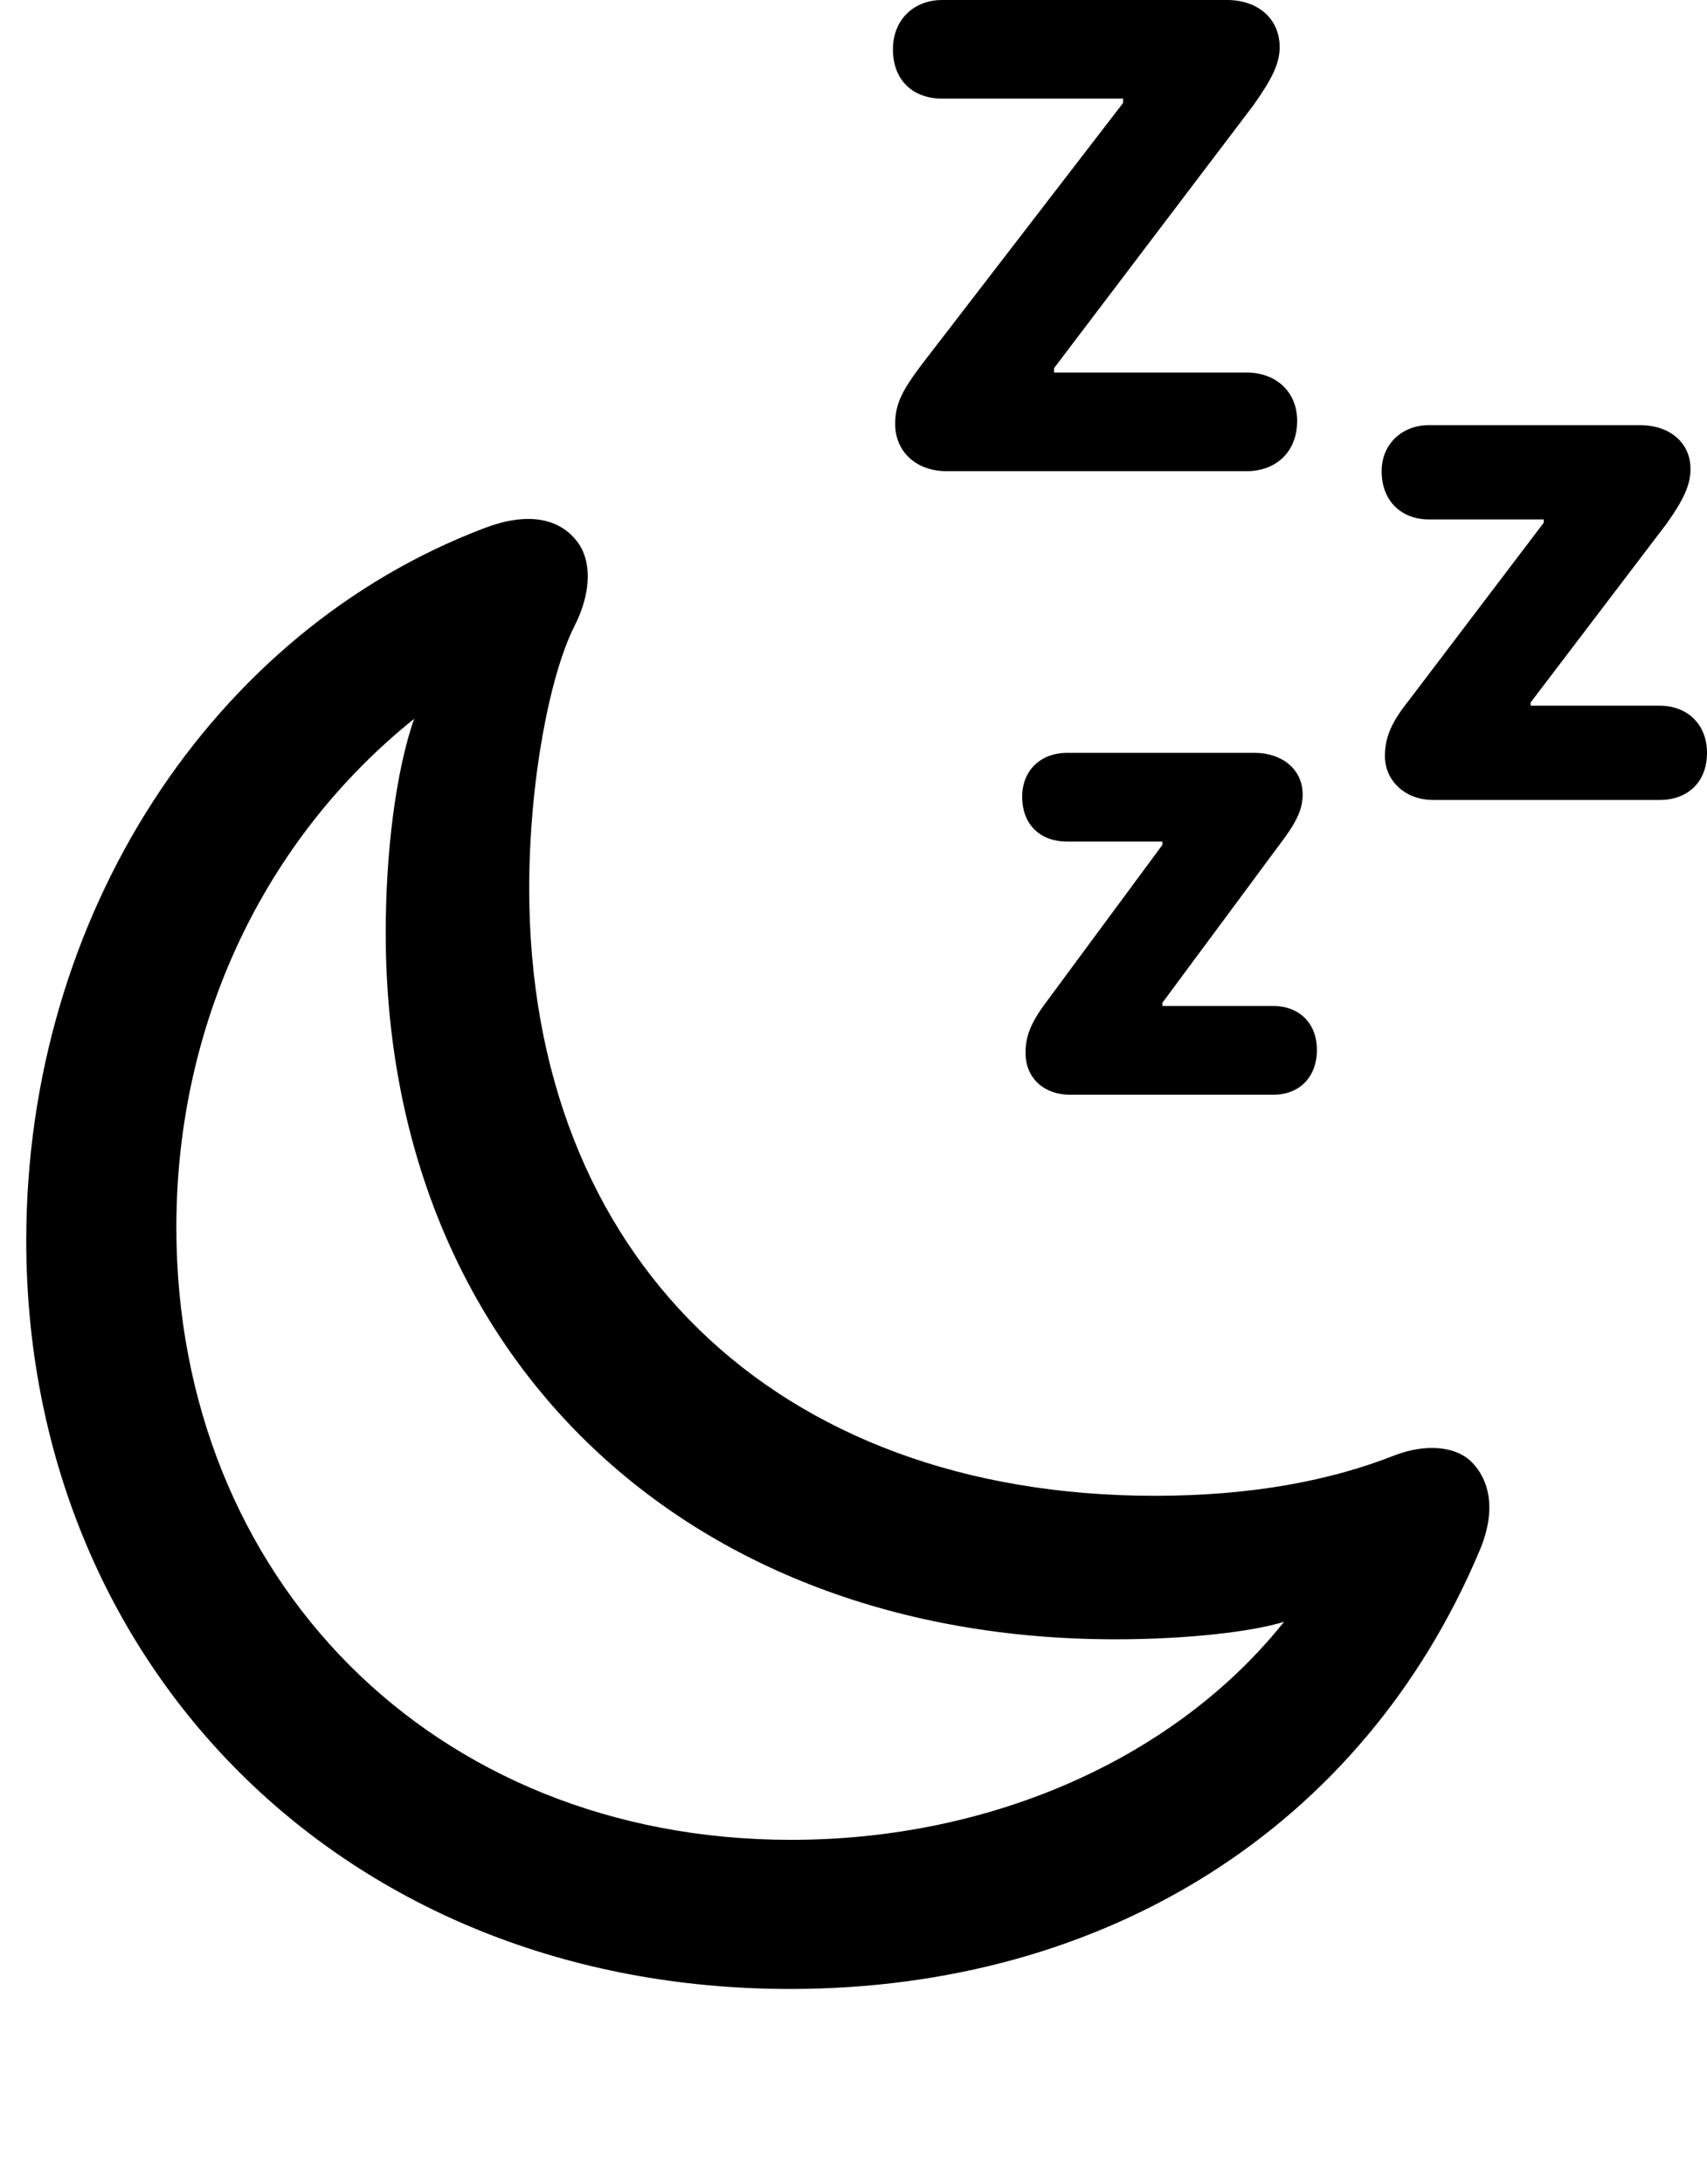 <svg version="1.1" xmlns="http://www.w3.org/2000/svg" xmlns:xlink="http://www.w3.org/1999/xlink" width="15.215" height="19.463" viewBox="0 0 15.215 19.463">
 <g>
  <rect height="19.463" opacity="0" width="15.215" x="0" y="0"/>
  <path d="M11.113 3.32L9.395 3.32L9.395 3.281L11.172 0.938C11.338 0.703 11.406 0.566 11.406 0.42C11.406 0.166 11.211 0 10.938 0L8.398 0C8.145 0 7.959 0.176 7.959 0.439C7.959 0.723 8.145 0.879 8.398 0.879L10.01 0.879L10.01 0.918L8.213 3.252C8.037 3.486 7.979 3.604 7.979 3.779C7.979 4.023 8.164 4.199 8.438 4.199L11.113 4.199C11.367 4.199 11.562 4.033 11.562 3.75C11.562 3.486 11.367 3.32 11.113 3.32ZM14.795 6.289L13.643 6.289L13.643 6.26L14.854 4.668C15 4.463 15.068 4.326 15.068 4.18C15.068 3.945 14.883 3.789 14.619 3.789L12.734 3.789C12.5 3.789 12.315 3.955 12.315 4.199C12.315 4.473 12.5 4.629 12.734 4.629L13.76 4.629L13.76 4.658L12.559 6.24C12.402 6.436 12.344 6.572 12.344 6.738C12.344 6.953 12.52 7.129 12.773 7.129L14.795 7.129C15.039 7.129 15.215 6.973 15.215 6.709C15.215 6.455 15.039 6.289 14.795 6.289ZM11.348 8.965L10.361 8.965L10.361 8.936L11.396 7.539C11.553 7.334 11.611 7.217 11.611 7.08C11.611 6.855 11.426 6.709 11.182 6.709L9.512 6.709C9.277 6.709 9.111 6.865 9.111 7.1C9.111 7.354 9.277 7.5 9.512 7.5L10.361 7.5L10.361 7.529L9.336 8.916C9.189 9.111 9.141 9.229 9.141 9.385C9.141 9.6 9.297 9.756 9.541 9.756L11.348 9.756C11.582 9.756 11.738 9.6 11.738 9.355C11.738 9.121 11.582 8.965 11.348 8.965Z" fill="currentColor"/>
  <path d="M7.041 17.725C9.863 17.725 12.148 16.279 13.184 13.828C13.34 13.467 13.281 13.193 13.115 13.027C12.979 12.891 12.715 12.861 12.432 12.969C11.865 13.193 11.162 13.33 10.293 13.33C6.904 13.33 4.717 11.191 4.717 7.92C4.717 6.953 4.902 6.016 5.117 5.586C5.283 5.264 5.273 4.971 5.127 4.805C4.971 4.619 4.697 4.561 4.316 4.707C1.895 5.625 0.234 8.154 0.234 11.055C0.234 14.834 3.066 17.725 7.041 17.725ZM7.051 16.396C3.857 16.396 1.572 14.062 1.572 10.938C1.572 9.121 2.354 7.48 3.691 6.406C3.525 6.885 3.438 7.607 3.438 8.311C3.438 12.051 6.084 14.609 9.941 14.609C10.586 14.609 11.162 14.541 11.445 14.453C10.488 15.654 8.857 16.396 7.051 16.396Z" fill="currentColor"/>
 </g>
</svg>
